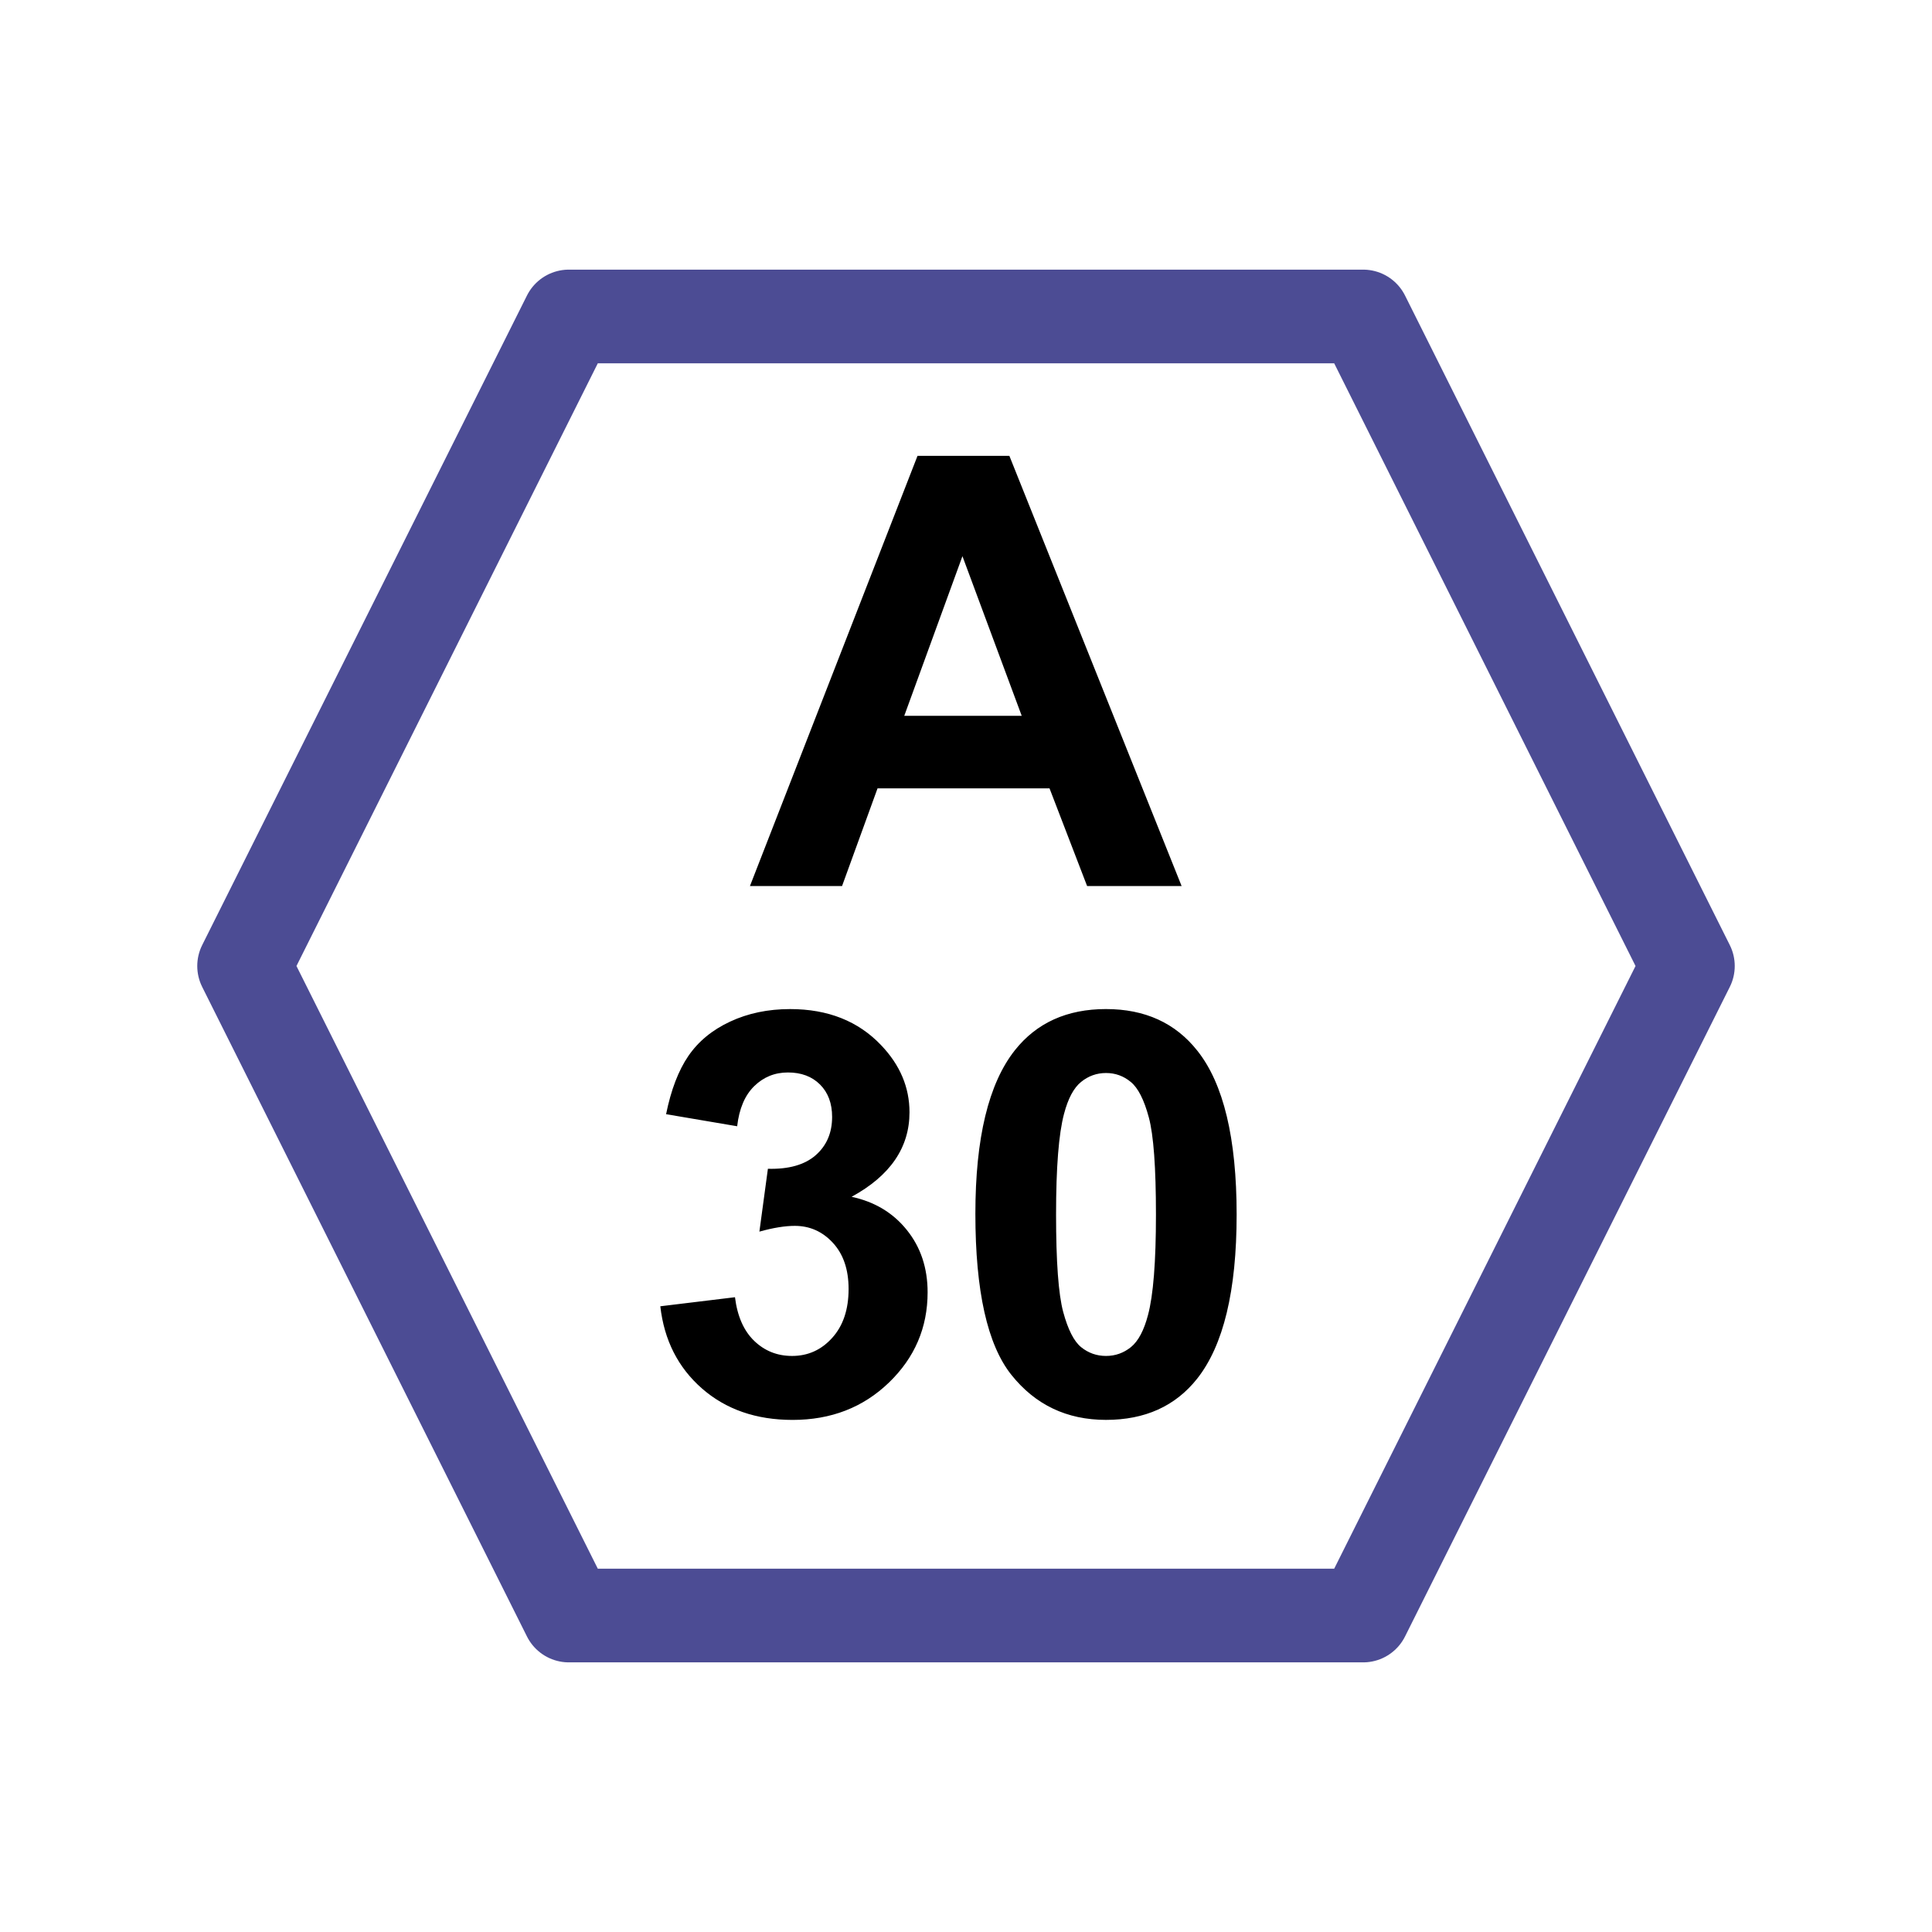 <svg version="1.1" viewBox="0.0 0.0 330.0 330.0" fill="none" stroke="none" stroke-linecap="square" stroke-miterlimit="10" xmlns:xlink="http://www.w3.org/1999/xlink" xmlns="http://www.w3.org/2000/svg"><clipPath id="p.0"><path d="m0 0l330.0 0l0 330.0l-330.0 0l0 -330.0z" clip-rule="nonzero"/></clipPath><g clip-path="url(#p.0)"><path fill="#000000" fill-opacity="0.0" d="m0 0l330.0 0l0 330.0l-330.0 0z" fill-rule="evenodd"/><path fill="#000000" fill-opacity="0.0" d="m41.693 165.0l55.472 -110.945l135.669 0l55.472 110.945l-55.472 110.945l-135.669 0z" fill-rule="evenodd"/><path stroke="#4c4c94" stroke-width="16.0" stroke-linejoin="round" stroke-linecap="butt" d="m41.693 165.0l55.472 -110.945l135.669 0l55.472 110.945l-55.472 110.945l-135.669 0z" fill-rule="evenodd"/><path fill="#000000" fill-opacity="0.0" d="m119.094 43.785l91.811 0l0 143.811l-91.811 0z" fill-rule="evenodd"/><path fill="#000000" d="m201.829 151.345l-16.141 0l-6.422 -16.688l-29.375 0l-6.062 16.688l-15.734 0l28.625 -73.484l15.688 0l29.422 73.484zm-27.312 -29.078l-10.125 -27.266l-9.938 27.266l20.062 0z" fill-rule="nonzero"/><path fill="#000000" fill-opacity="0.0" d="m100.181 140.197l129.638 0l0 135.748l-129.638 0z" fill-rule="evenodd"/><path fill="#000000" d="m112.79 223.122l12.75 -1.547q0.609 4.875 3.281 7.453q2.672 2.578 6.469 2.578q4.078 0 6.859 -3.094q2.797 -3.094 2.797 -8.344q0 -4.969 -2.672 -7.875q-2.672 -2.906 -6.516 -2.906q-2.531 0 -6.047 0.984l1.453 -10.734q5.344 0.141 8.156 -2.312q2.812 -2.469 2.812 -6.547q0 -3.469 -2.062 -5.531q-2.062 -2.062 -5.484 -2.062q-3.375 0 -5.766 2.344q-2.391 2.344 -2.906 6.844l-12.141 -2.062q1.266 -6.234 3.812 -9.953q2.562 -3.734 7.125 -5.859q4.578 -2.141 10.25 -2.141q9.703 0 15.562 6.188q4.828 5.062 4.828 11.438q0 9.047 -9.891 14.438q5.906 1.266 9.438 5.672q3.547 4.406 3.547 10.641q0 9.047 -6.609 15.422q-6.609 6.375 -16.453 6.375q-9.328 0 -15.469 -5.359q-6.141 -5.375 -7.125 -14.047zm76.125 -50.766q9.984 0 15.609 7.125q6.703 8.438 6.703 27.984q0 19.5 -6.75 28.031q-5.578 7.031 -15.562 7.031q-10.031 0 -16.172 -7.703q-6.141 -7.719 -6.141 -27.5q0 -19.406 6.75 -27.938q5.578 -7.031 15.562 -7.031zm0 10.922q-2.391 0 -4.266 1.531q-1.875 1.516 -2.906 5.453q-1.359 5.109 -1.359 17.203q0 12.094 1.219 16.625q1.219 4.516 3.062 6.016q1.859 1.5 4.25 1.5q2.391 0 4.266 -1.516q1.875 -1.531 2.906 -5.469q1.359 -5.062 1.359 -17.156q0 -12.094 -1.219 -16.609q-1.219 -4.531 -3.078 -6.047q-1.844 -1.531 -4.234 -1.531z" fill-rule="nonzero"/></g></svg>